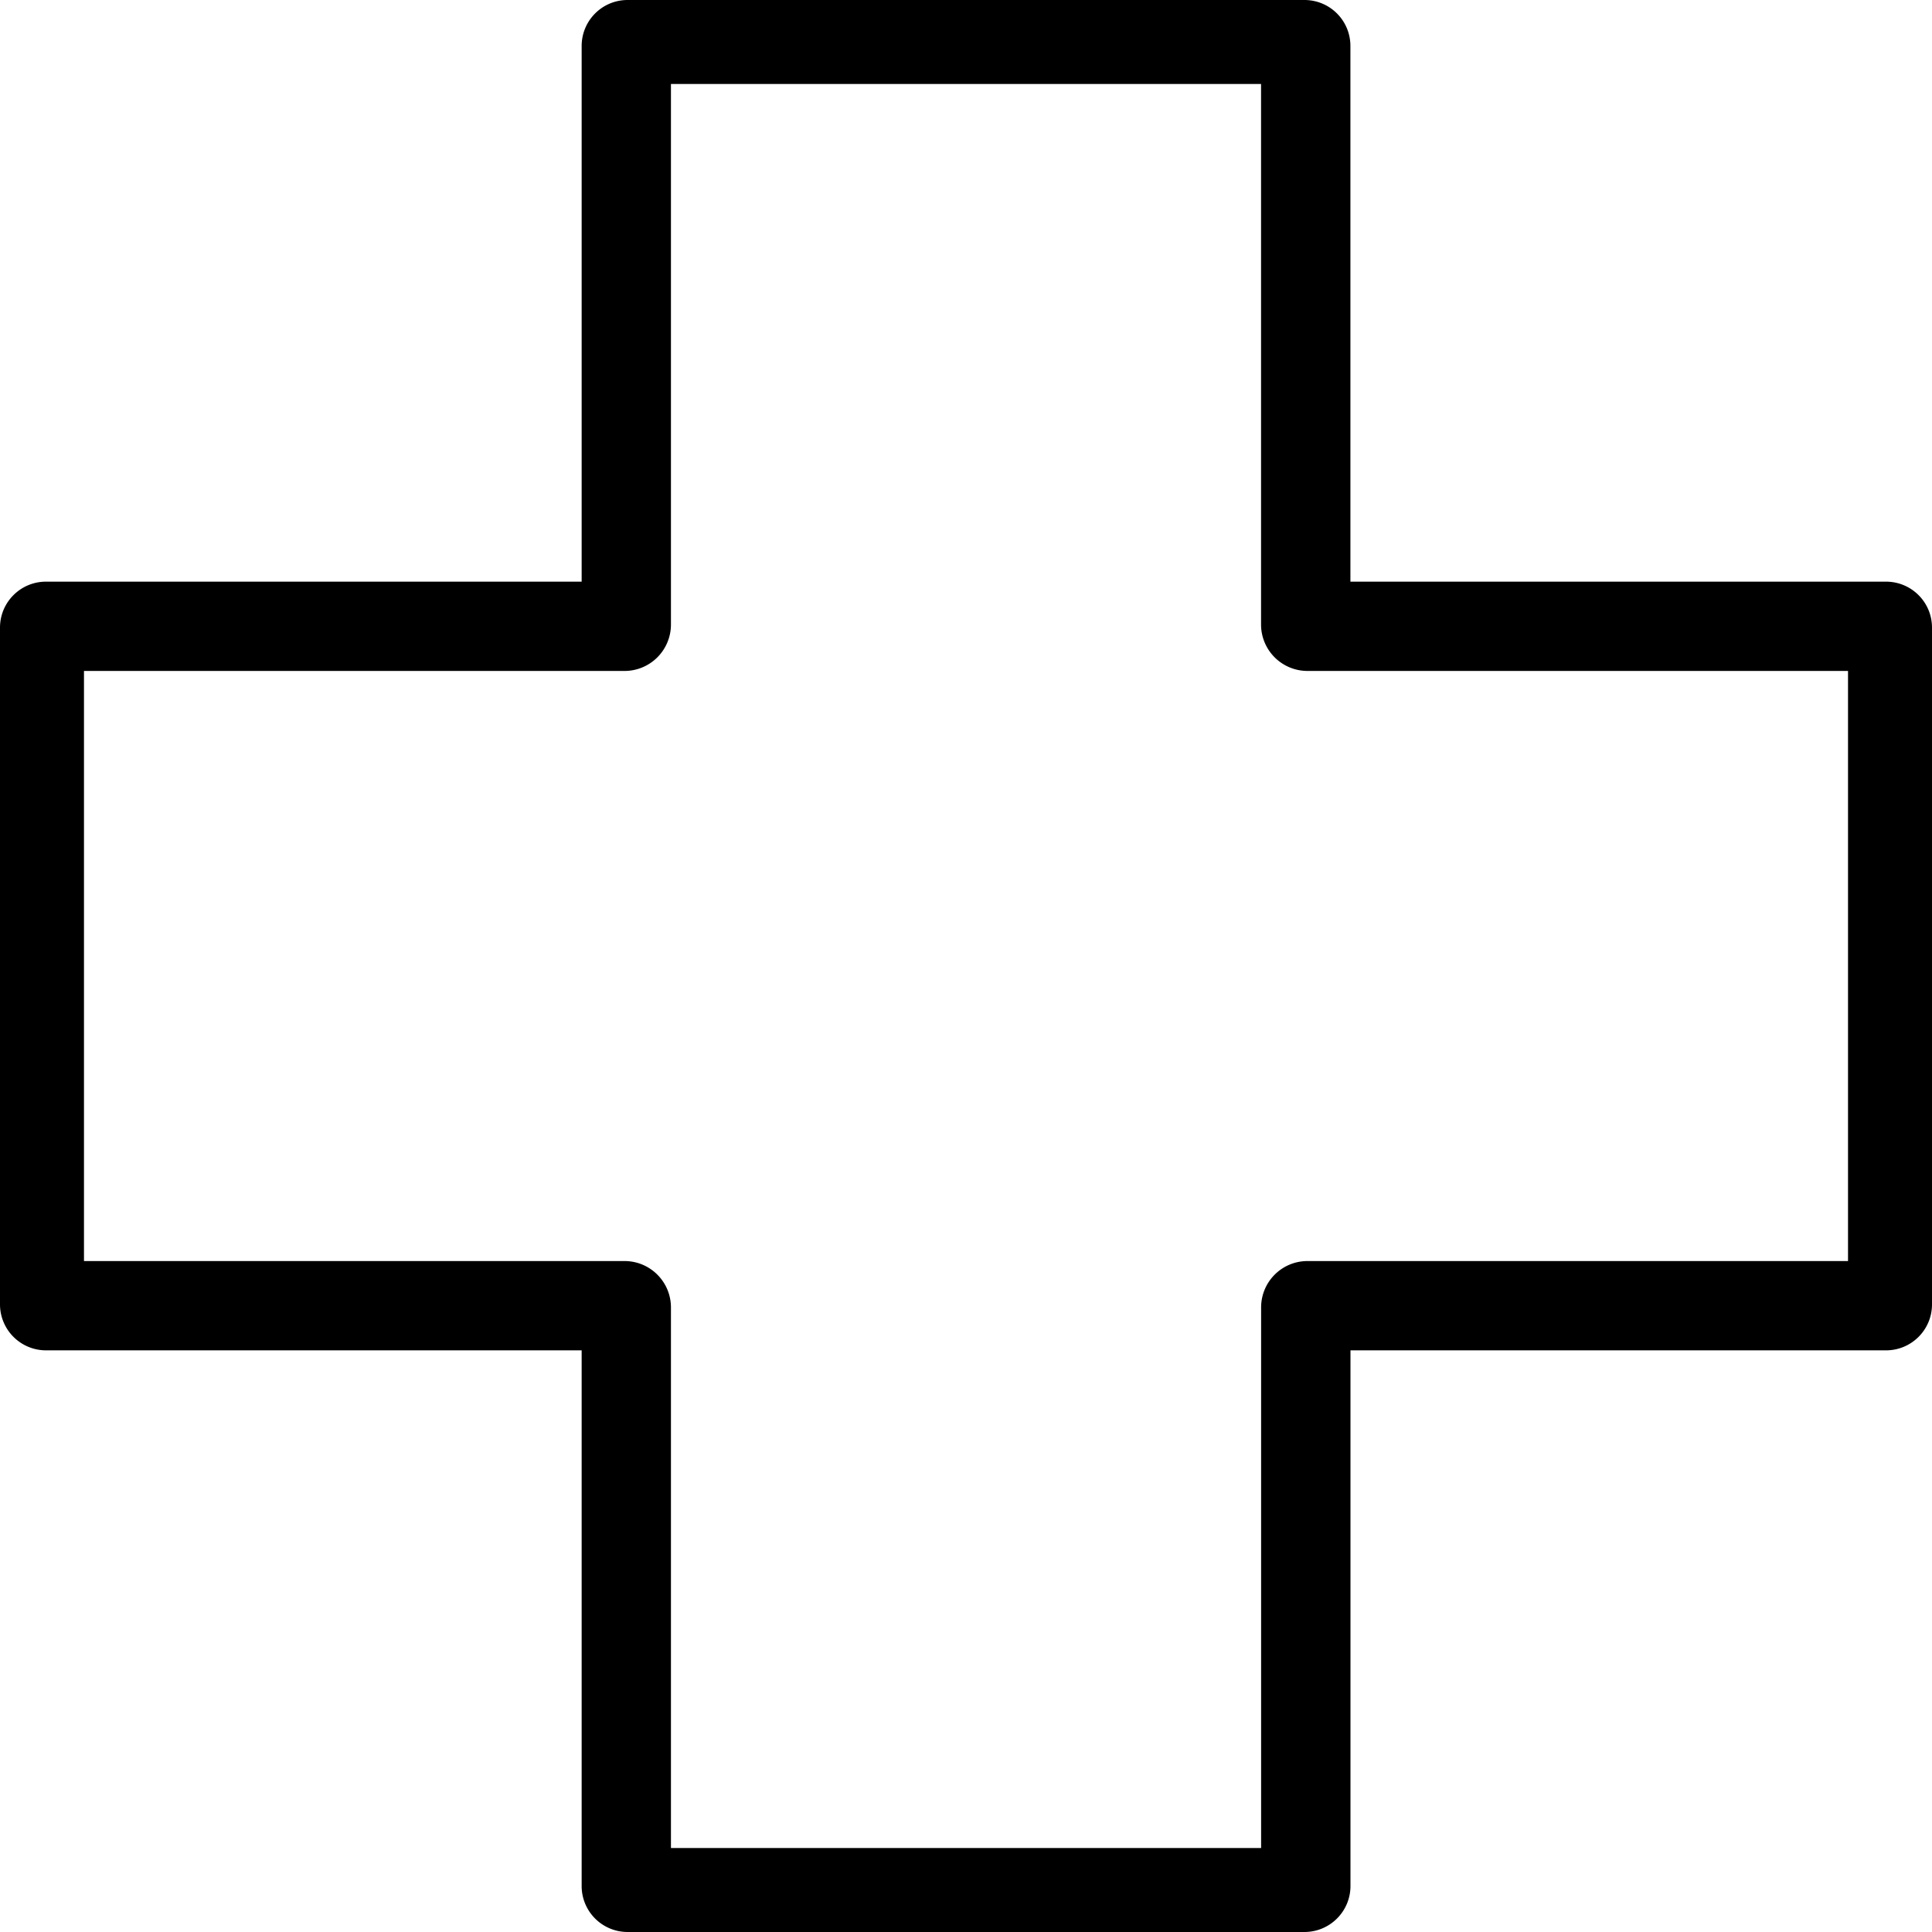 <svg xmlns="http://www.w3.org/2000/svg" viewBox="0 0 32 32">
    <path d="M11.113 30.609h9.775v-8.953c0-.425.343-.769.769-.769h8.952v-9.774h-8.952a.769.769 0 0 1-.77-.769V1.391h-9.774v8.953a.769.769 0 0 1-.769.769H1.391v9.774h8.953c.425 0 .769.344.769.769v8.953zM21.605 32h-11.21a.761.761 0 0 1-.761-.762v-8.872H.762A.762.762 0 0 1 0 21.605v-11.21c0-.42.341-.761.762-.761h8.872V.762c0-.421.34-.762.761-.762h11.21c.422 0 .762.34.762.762v8.872h8.871c.421 0 .762.34.762.761v11.21c0 .42-.34.761-.762.761h-8.87v8.872c0 .421-.341.762-.763.762z"/>
</svg>
